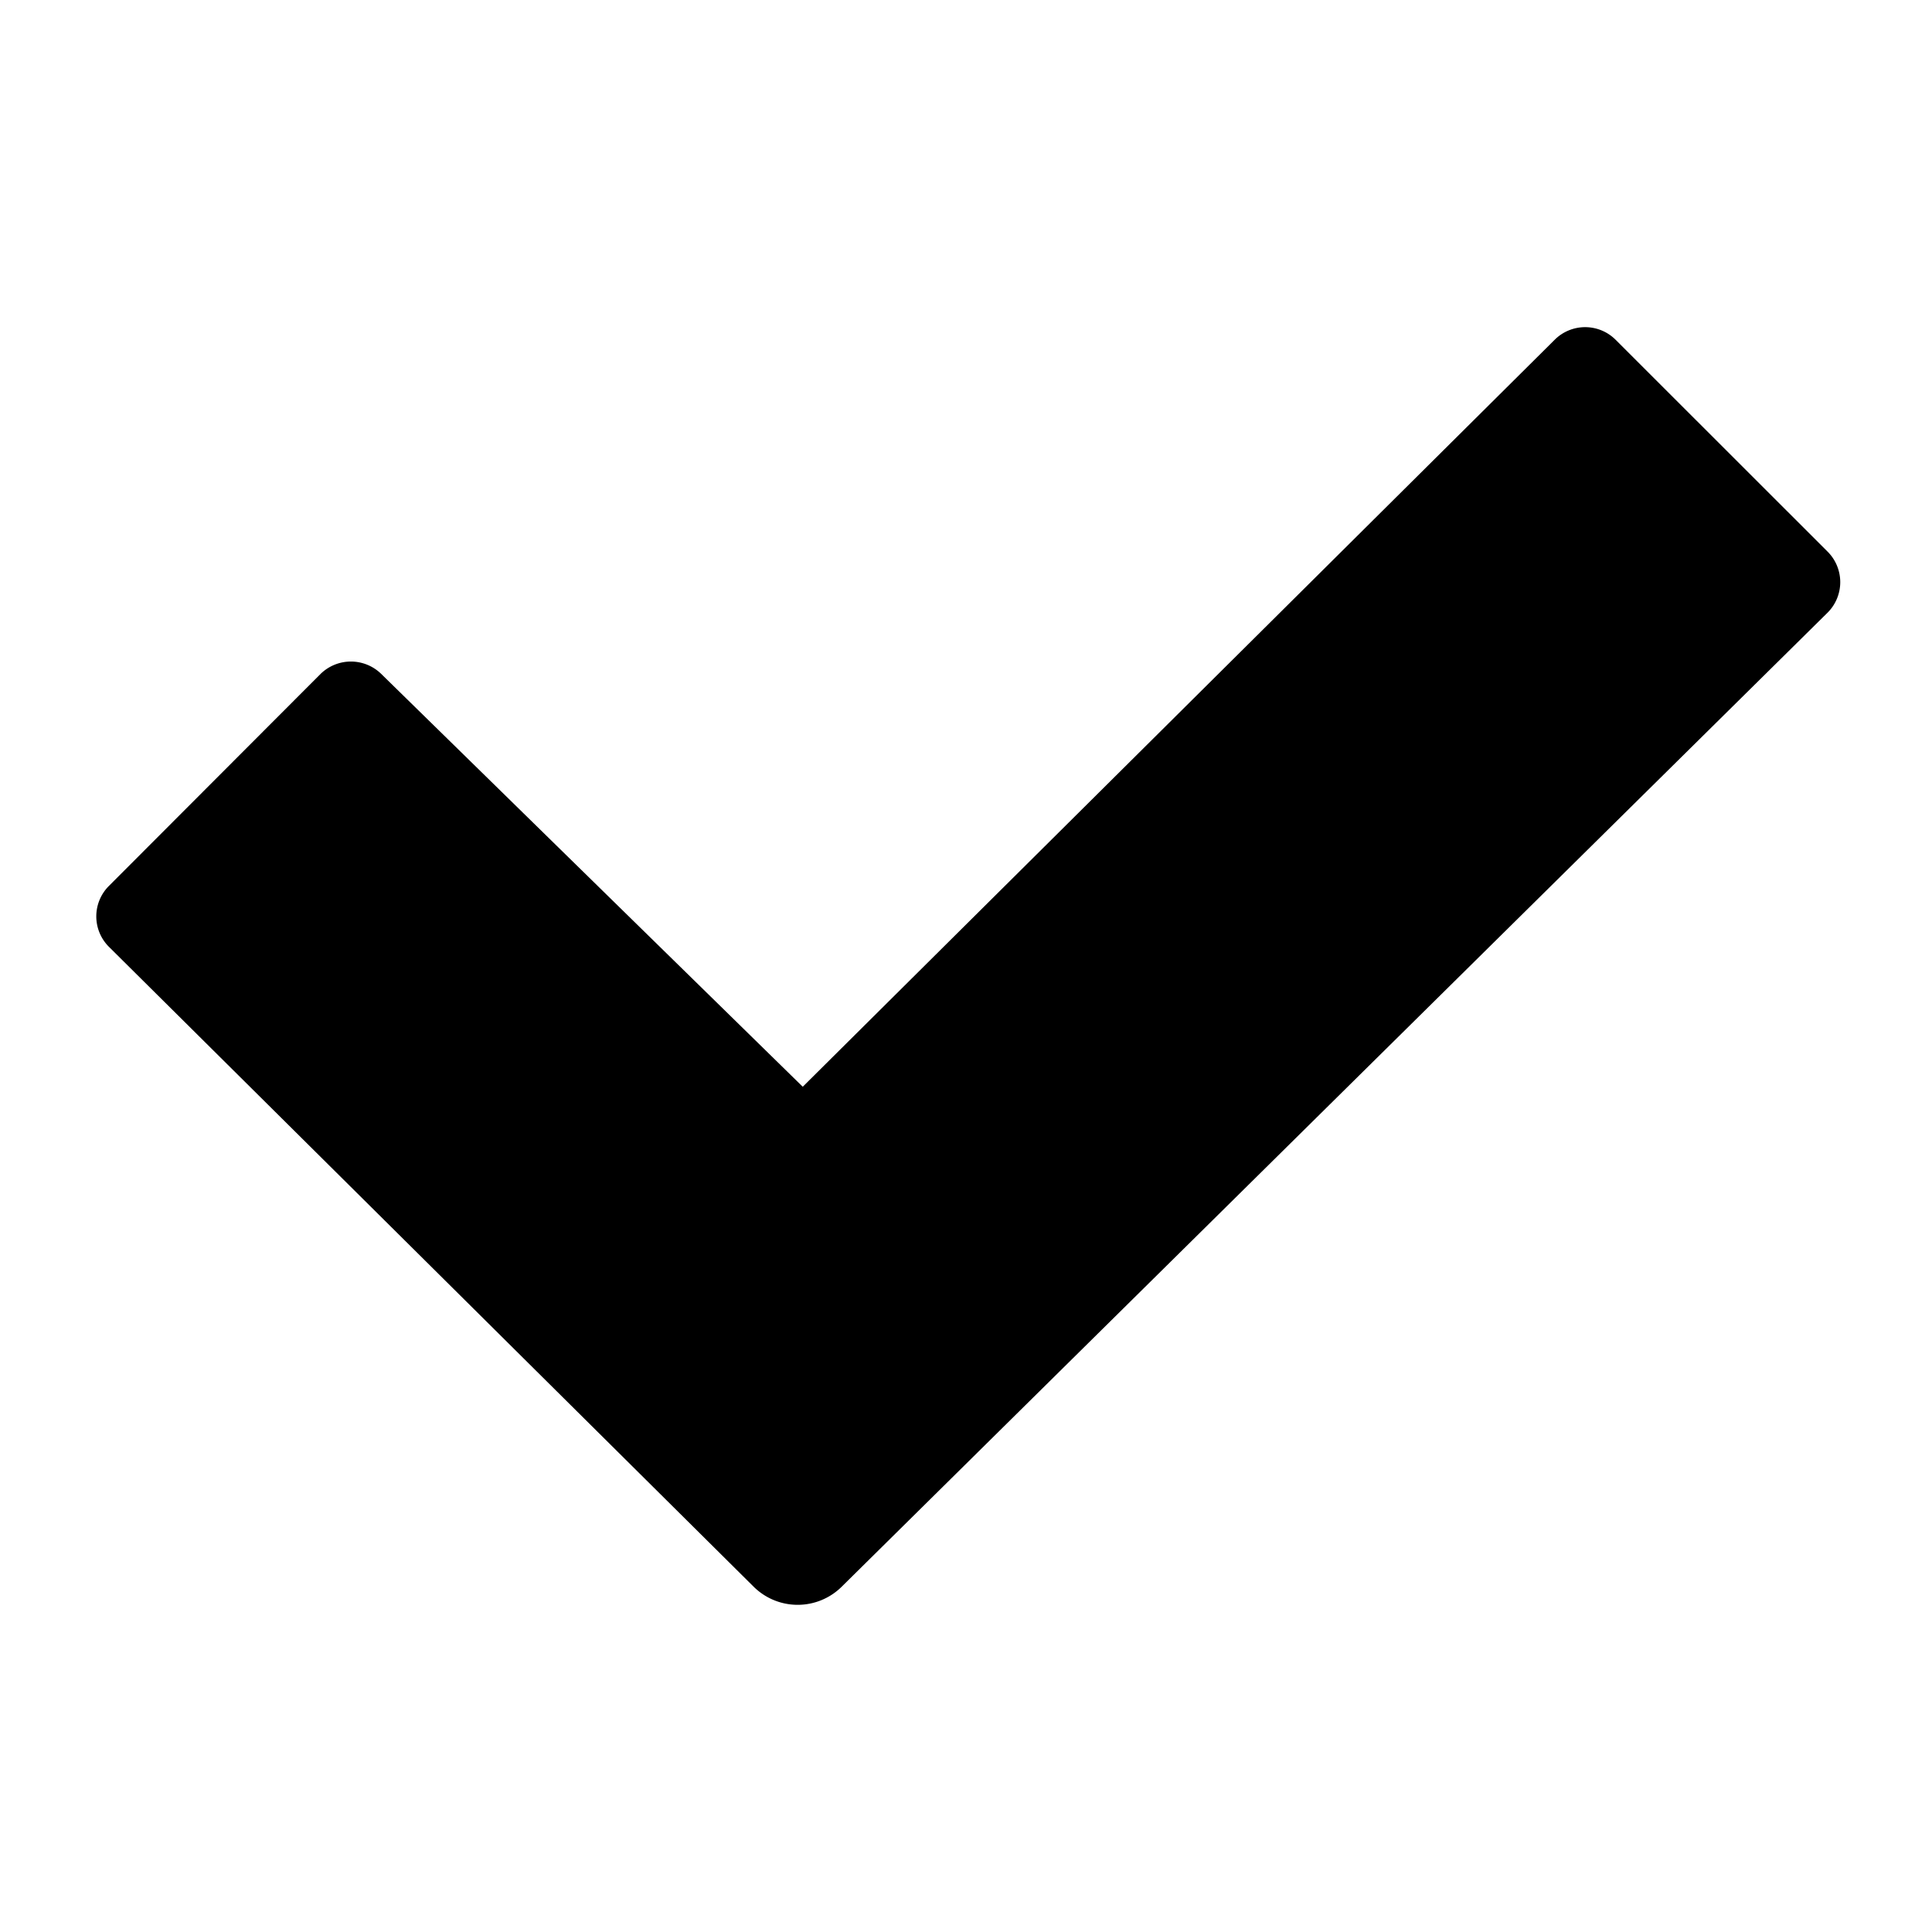 <svg id="Layer_1" data-name="Layer 1" xmlns="http://www.w3.org/2000/svg" viewBox="0 0 16 16"><title>thick-checkmark</title><path d="M6.242,13.141a.518.518,0,0,0,.728,0l8.165-8.067a.357.357,0,0,0,0-.506L13.38,2.814a.357.357,0,0,0-.505,0L6.648,9,3.156,5.58a.359.359,0,0,0-.5,0L.9,7.339a.356.356,0,0,0,0,.5Z"/></svg>